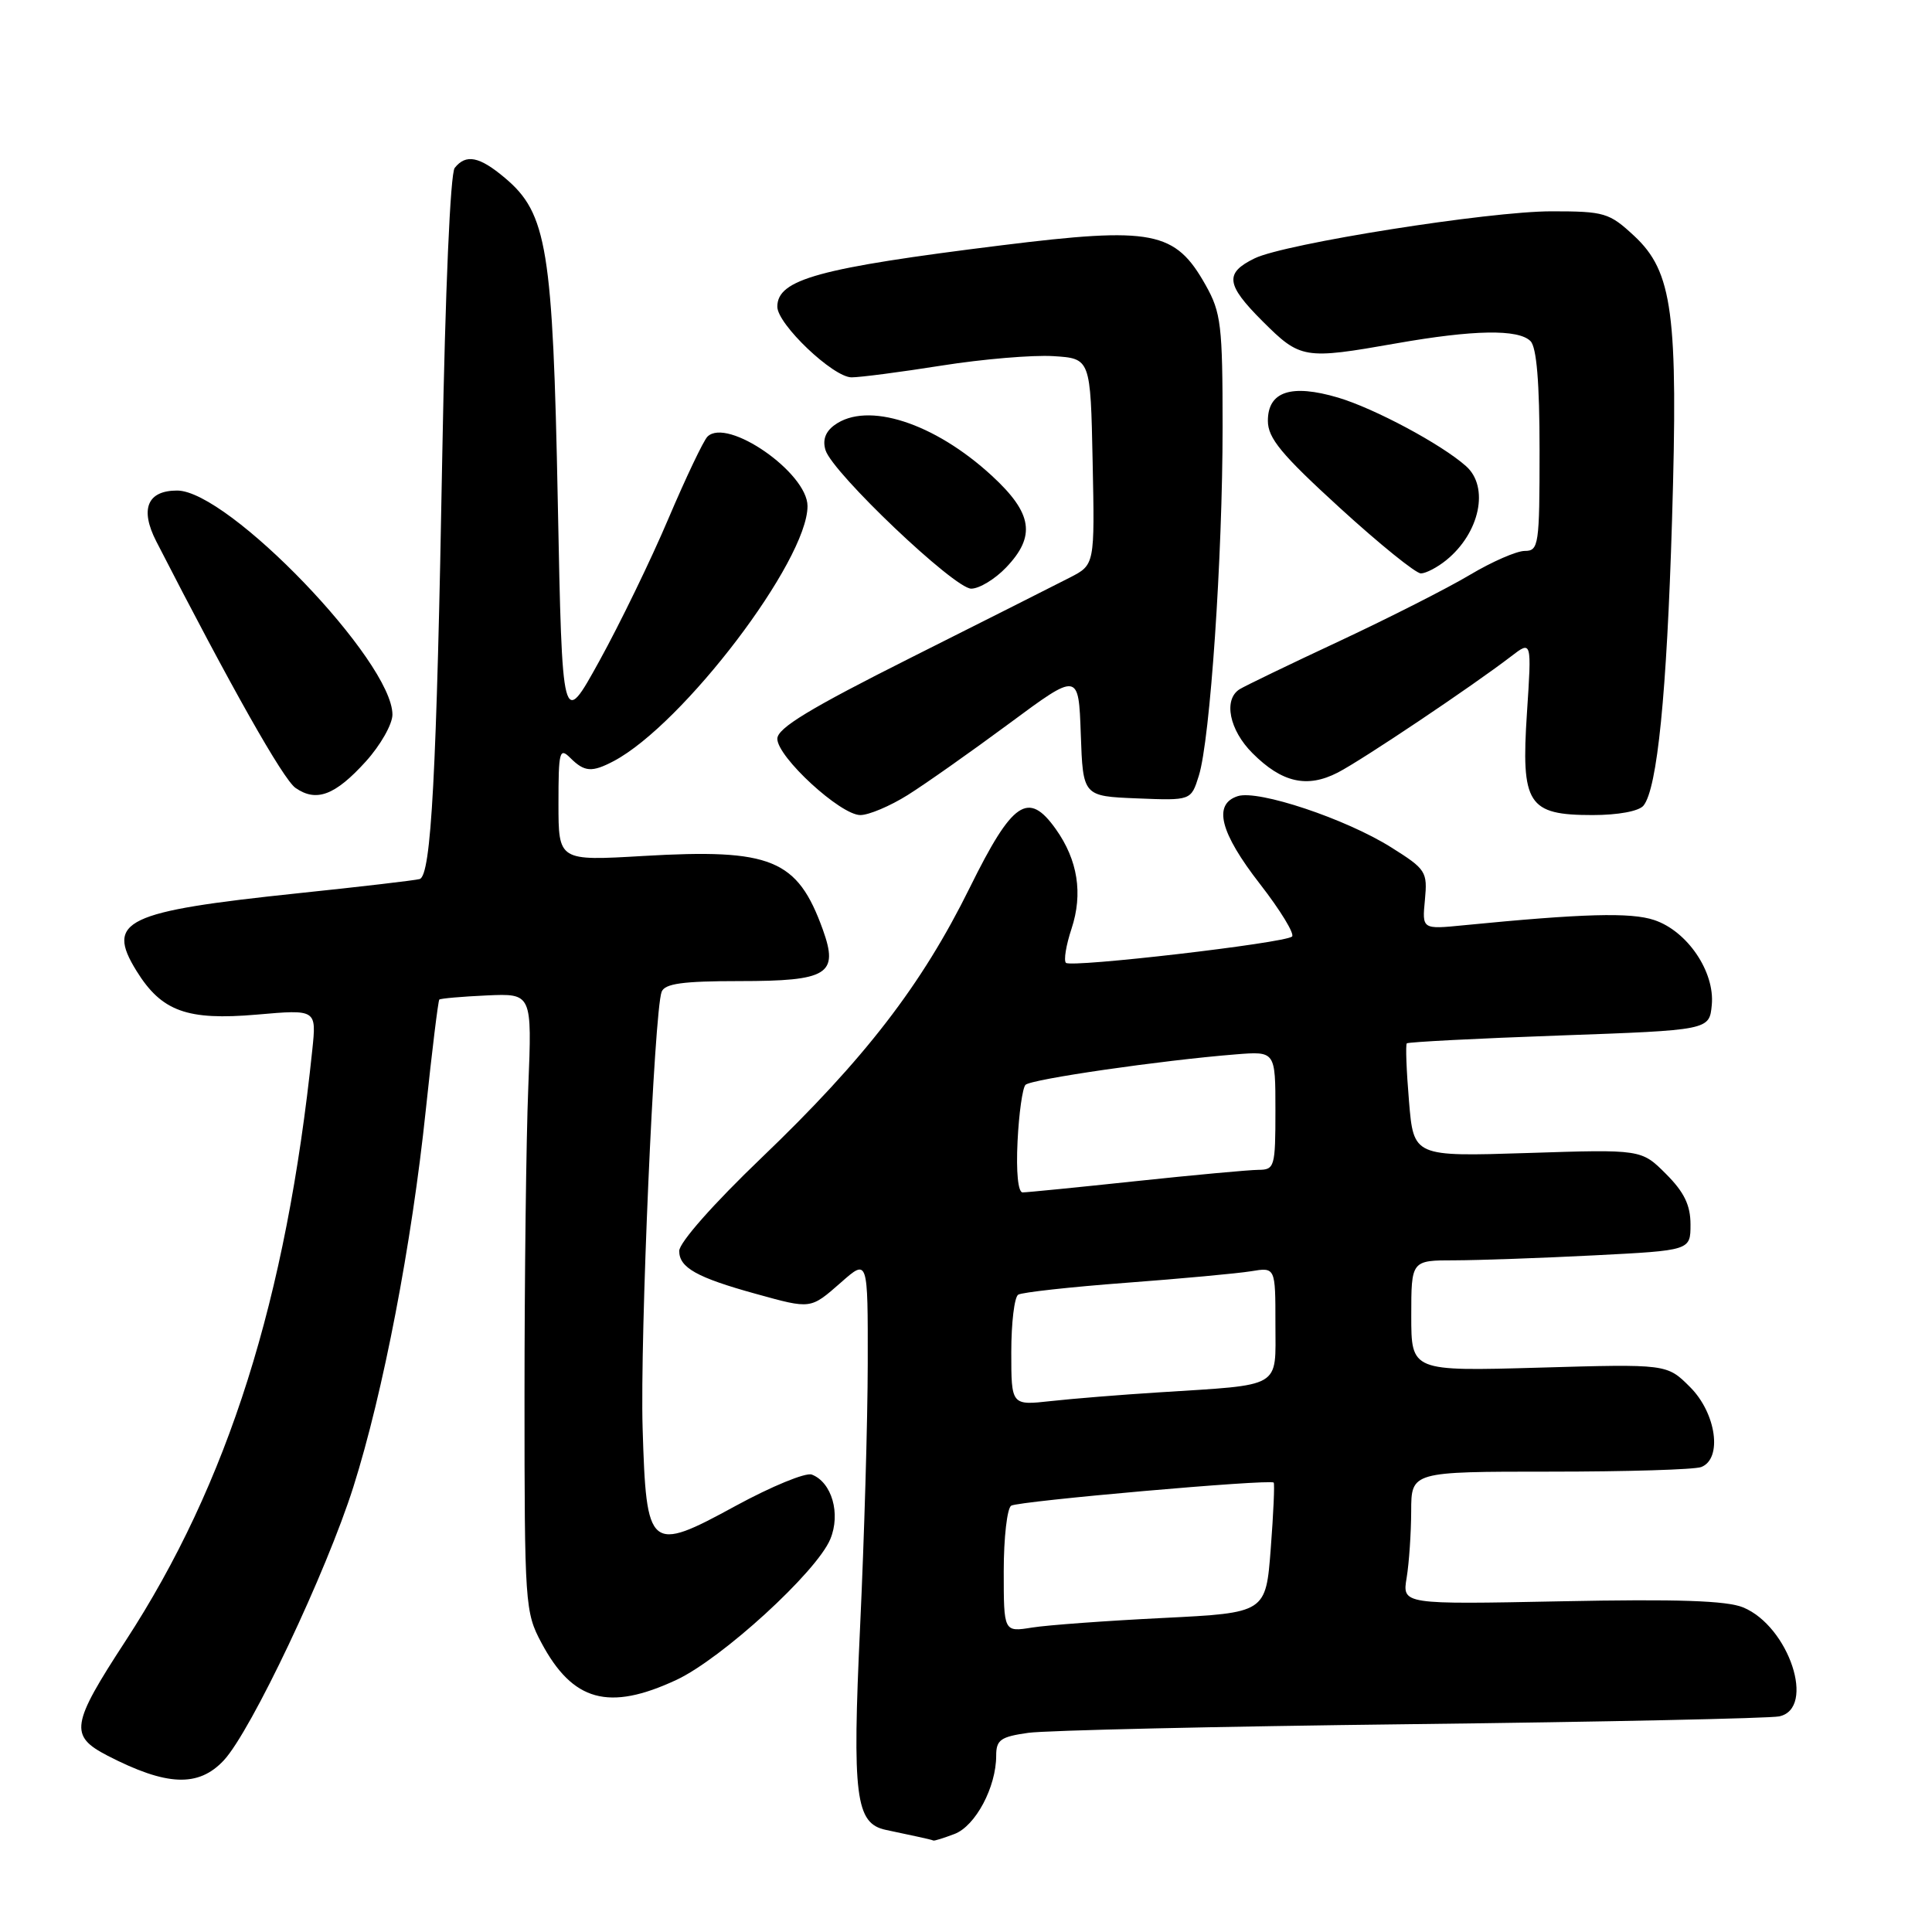 <?xml version="1.0" encoding="UTF-8" standalone="no"?>
<!DOCTYPE svg PUBLIC "-//W3C//DTD SVG 1.1//EN" "http://www.w3.org/Graphics/SVG/1.1/DTD/svg11.dtd" >
<svg xmlns="http://www.w3.org/2000/svg" xmlns:xlink="http://www.w3.org/1999/xlink" version="1.1" viewBox="0 0 256 256">
 <g >
 <path fill="currentColor"
d=" M 126.48 243.01 C 129.26 241.95 132.00 236.80 132.00 232.64 C 132.00 230.54 132.58 230.13 136.25 229.61 C 138.59 229.28 161.43 228.76 187.00 228.46 C 212.57 228.16 234.51 227.69 235.75 227.43 C 240.66 226.40 237.06 215.51 230.98 212.99 C 228.80 212.09 222.27 211.87 206.89 212.18 C 185.80 212.60 185.80 212.60 186.39 209.05 C 186.71 207.10 186.98 203.14 186.99 200.25 C 187.00 195.00 187.00 195.00 205.42 195.00 C 215.55 195.00 224.55 194.73 225.42 194.39 C 228.26 193.30 227.42 187.26 223.94 183.79 C 220.88 180.73 220.88 180.73 203.94 181.22 C 187.00 181.70 187.00 181.70 187.00 174.35 C 187.00 167.00 187.00 167.00 192.75 167.00 C 195.91 166.99 204.24 166.70 211.25 166.34 C 224.00 165.69 224.00 165.69 224.00 162.25 C 224.00 159.69 223.16 157.96 220.75 155.55 C 217.49 152.29 217.49 152.29 202.40 152.78 C 187.31 153.26 187.31 153.26 186.70 145.92 C 186.36 141.89 186.23 138.44 186.41 138.25 C 186.60 138.07 195.69 137.60 206.62 137.21 C 226.50 136.50 226.50 136.50 226.82 133.16 C 227.24 128.77 223.58 123.37 219.19 121.91 C 216.09 120.87 209.76 121.05 193.97 122.60 C 188.43 123.15 188.43 123.15 188.81 119.23 C 189.16 115.50 188.96 115.18 184.34 112.28 C 178.35 108.51 166.74 104.63 164.02 105.49 C 160.70 106.55 161.64 110.30 166.95 117.13 C 169.67 120.63 171.58 123.77 171.20 124.10 C 170.19 124.97 141.92 128.25 141.24 127.58 C 140.93 127.26 141.26 125.24 141.98 123.07 C 143.52 118.41 142.81 113.95 139.90 109.86 C 136.25 104.73 134.17 106.14 128.50 117.62 C 122.12 130.54 114.61 140.28 100.92 153.40 C 94.53 159.52 90.00 164.65 90.00 165.76 C 90.00 167.97 92.33 169.28 100.15 171.44 C 107.53 173.48 107.36 173.50 111.47 169.90 C 115.00 166.79 115.00 166.79 114.98 180.65 C 114.97 188.27 114.51 203.95 113.97 215.50 C 112.91 238.06 113.36 241.62 117.38 242.47 C 118.54 242.72 120.40 243.11 121.50 243.35 C 122.60 243.58 123.58 243.82 123.68 243.88 C 123.79 243.95 125.05 243.55 126.48 243.01 Z  M 29.66 233.25 C 33.27 229.37 43.26 208.29 46.83 197.00 C 50.78 184.51 54.56 164.84 56.42 147.08 C 57.25 139.19 58.06 132.61 58.21 132.45 C 58.37 132.30 61.20 132.05 64.50 131.90 C 70.50 131.63 70.50 131.63 70.00 144.07 C 69.72 150.91 69.50 169.32 69.50 185.00 C 69.50 212.59 69.57 213.63 71.74 217.68 C 75.89 225.46 80.66 226.77 89.62 222.60 C 95.64 219.79 108.22 208.29 110.02 203.94 C 111.42 200.57 110.22 196.41 107.57 195.39 C 106.77 195.08 102.23 196.95 97.47 199.54 C 86.02 205.79 85.64 205.46 85.15 189.22 C 84.79 177.29 86.68 134.00 87.67 131.42 C 88.09 130.33 90.47 130.00 97.98 130.00 C 109.71 130.00 111.16 129.11 109.03 123.18 C 105.66 113.84 102.23 112.43 85.25 113.42 C 74.00 114.08 74.00 114.08 74.00 106.47 C 74.00 99.55 74.14 99.00 75.57 100.43 C 77.45 102.30 78.42 102.37 81.32 100.85 C 90.53 95.97 107.00 74.31 107.00 67.06 C 107.00 62.64 96.35 55.25 93.74 57.86 C 93.21 58.39 90.88 63.29 88.56 68.74 C 86.25 74.19 82.13 82.67 79.42 87.58 C 74.50 96.50 74.50 96.50 73.91 66.50 C 73.26 32.97 72.49 28.27 66.91 23.58 C 63.52 20.72 61.74 20.37 60.25 22.25 C 59.67 22.99 59.00 38.45 58.61 60.00 C 57.86 102.64 57.14 116.06 55.60 116.48 C 55.00 116.65 47.75 117.50 39.50 118.36 C 16.55 120.77 13.98 122.00 18.08 128.64 C 21.41 134.02 24.78 135.24 34.04 134.44 C 41.94 133.75 41.94 133.75 41.38 139.12 C 37.94 172.17 30.23 196.57 16.63 217.44 C 9.40 228.52 9.17 230.00 14.24 232.63 C 22.09 236.68 26.30 236.85 29.66 233.25 Z  M 120.27 105.35 C 122.60 103.89 128.64 99.63 133.71 95.88 C 142.92 89.06 142.92 89.06 143.21 97.28 C 143.50 105.50 143.50 105.50 150.66 105.79 C 157.82 106.08 157.82 106.08 158.85 102.79 C 160.35 98.03 162.00 73.77 162.00 56.58 C 162.00 43.10 161.80 41.42 159.76 37.79 C 155.72 30.59 152.76 30.02 132.67 32.51 C 108.50 35.51 103.00 37.01 103.00 40.64 C 103.00 42.96 110.40 50.00 112.84 50.00 C 113.98 50.00 119.36 49.30 124.78 48.44 C 130.21 47.58 136.86 47.02 139.57 47.19 C 144.50 47.50 144.50 47.50 144.78 61.16 C 145.06 74.83 145.06 74.83 141.78 76.52 C 139.97 77.45 130.51 82.22 120.75 87.12 C 107.31 93.87 103.00 96.48 103.00 97.89 C 103.00 100.31 111.36 108.00 114.00 108.00 C 115.12 108.00 117.94 106.81 120.27 105.35 Z  M 217.77 106.75 C 219.60 104.50 220.86 91.90 221.55 69.00 C 222.38 41.53 221.64 36.01 216.53 31.25 C 213.23 28.19 212.60 28.00 205.59 28.00 C 197.27 28.00 170.25 32.28 166.25 34.23 C 162.25 36.18 162.43 37.70 167.27 42.54 C 172.32 47.58 172.77 47.65 185.00 45.50 C 195.27 43.69 201.19 43.59 202.80 45.20 C 203.61 46.01 204.00 50.69 204.00 59.70 C 204.00 72.23 203.89 73.00 202.04 73.00 C 200.97 73.00 197.71 74.42 194.79 76.16 C 191.88 77.90 184.10 81.85 177.50 84.94 C 170.90 88.02 164.94 90.90 164.25 91.33 C 162.08 92.70 162.89 96.74 165.96 99.80 C 169.86 103.71 173.20 104.46 177.26 102.37 C 180.52 100.69 195.14 90.88 200.23 86.97 C 202.96 84.87 202.96 84.87 202.33 94.44 C 201.53 106.58 202.44 108.00 211.03 108.00 C 214.40 108.00 217.17 107.49 217.77 106.75 Z  M 48.49 100.88 C 50.42 98.74 52.00 95.96 52.00 94.69 C 52.00 87.63 30.26 65.00 23.47 65.00 C 19.52 65.00 18.51 67.45 20.71 71.74 C 30.61 91.04 37.51 103.24 39.15 104.40 C 41.92 106.33 44.41 105.39 48.49 100.88 Z  M 133.31 75.20 C 137.29 71.04 136.82 68.01 131.44 63.05 C 123.81 56.02 114.91 53.15 110.57 56.33 C 109.36 57.21 108.97 58.33 109.39 59.66 C 110.35 62.69 126.46 78.00 128.69 78.00 C 129.76 78.00 131.84 76.74 133.31 75.20 Z  M 191.63 74.23 C 196.09 70.62 197.37 64.52 194.25 61.76 C 190.99 58.86 182.11 54.11 177.29 52.68 C 171.09 50.85 168.00 51.87 168.00 55.76 C 168.00 58.06 169.79 60.22 177.53 67.29 C 182.77 72.08 187.61 75.99 188.28 75.98 C 188.95 75.97 190.46 75.18 191.63 74.23 Z  M 133.00 208.19 C 133.00 203.75 133.45 199.84 133.99 199.51 C 134.98 198.90 168.26 195.97 168.77 196.45 C 168.91 196.59 168.74 200.53 168.38 205.21 C 167.73 213.71 167.73 213.71 154.11 214.39 C 146.63 214.76 138.81 215.33 136.75 215.66 C 133.00 216.26 133.00 216.26 133.00 208.19 Z  M 134.00 179.17 C 134.00 175.29 134.41 171.86 134.92 171.55 C 135.43 171.24 141.84 170.53 149.17 169.98 C 156.50 169.43 163.96 168.74 165.75 168.45 C 169.00 167.91 169.00 167.91 169.00 175.41 C 169.00 184.07 170.08 183.44 153.50 184.50 C 148.55 184.81 142.14 185.33 139.25 185.65 C 134.00 186.23 134.00 186.23 134.00 179.17 Z  M 134.83 151.25 C 135.01 147.54 135.49 144.16 135.88 143.75 C 136.60 143.00 153.85 140.50 163.75 139.71 C 169.00 139.29 169.00 139.29 169.00 147.15 C 169.00 154.62 168.89 155.00 166.75 155.01 C 165.51 155.02 158.20 155.69 150.50 156.51 C 142.80 157.33 136.05 158.00 135.50 158.00 C 134.90 158.00 134.63 155.31 134.83 151.25 Z "/>
</g>
</svg>